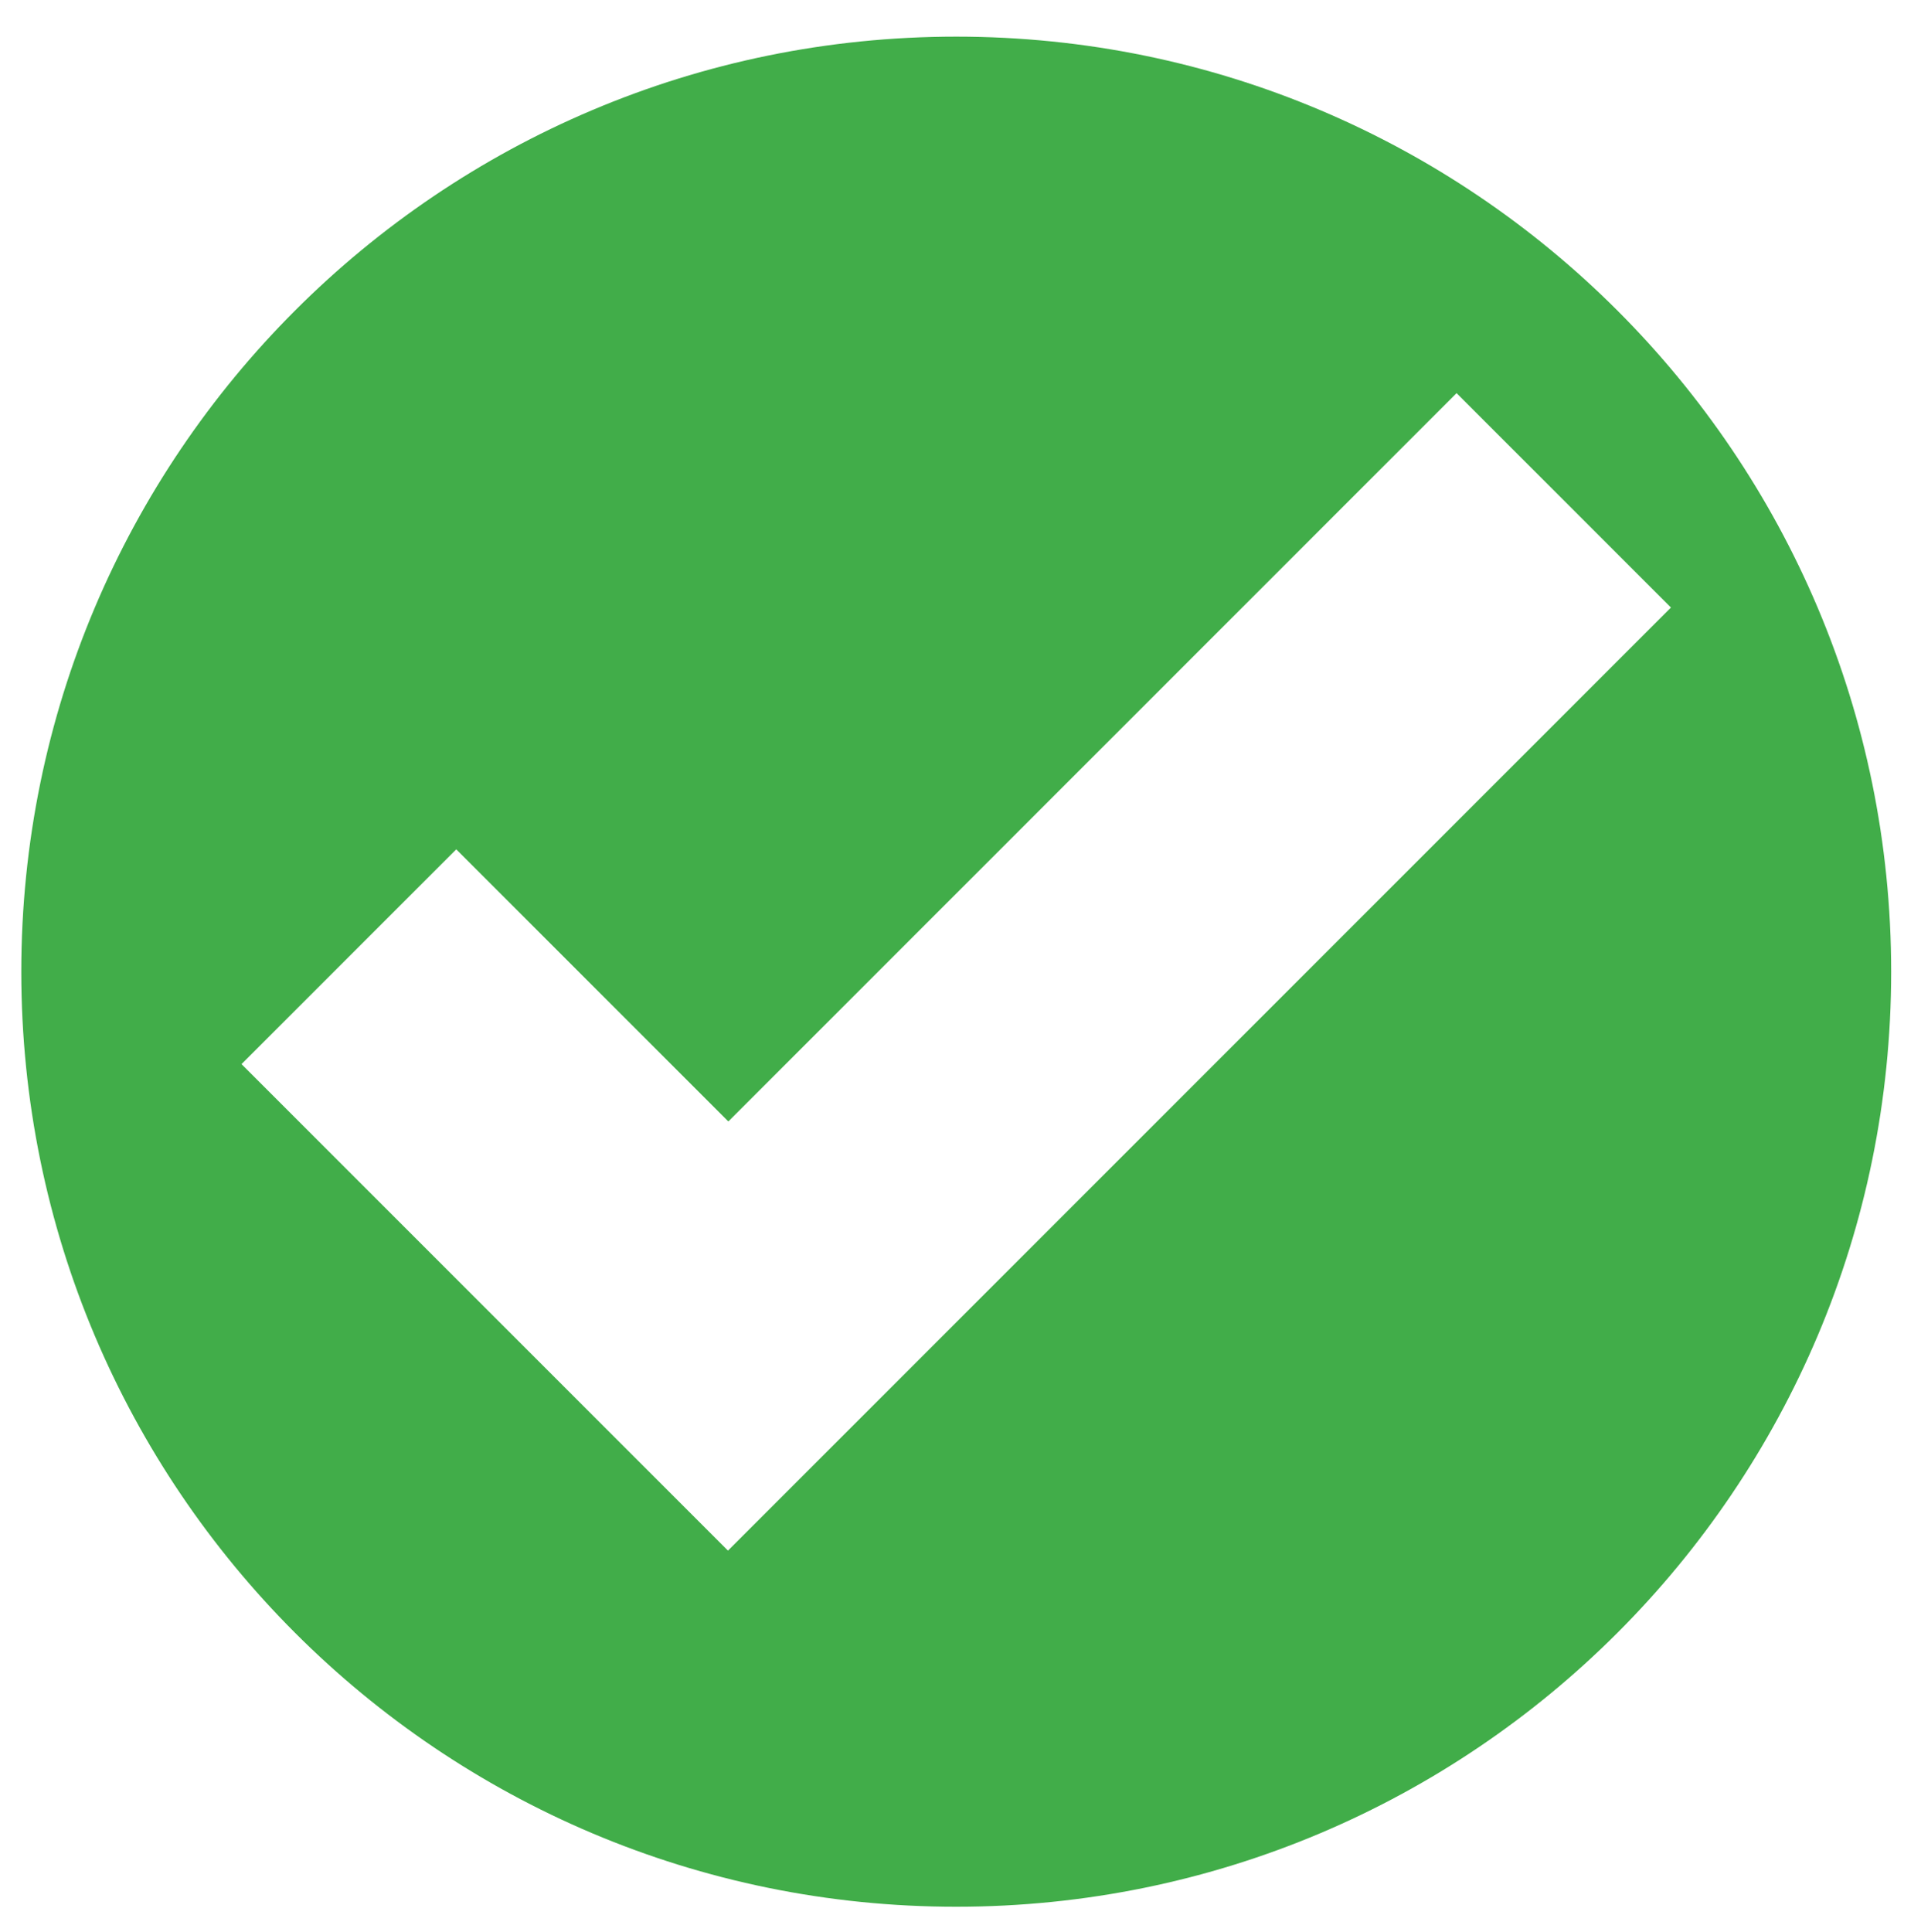 <?xml version="1.0" encoding="UTF-8" standalone="no"?>
<svg
   xmlns:dc="http://purl.org/dc/elements/1.1/"
   xmlns:cc="http://creativecommons.org/ns#"
   xmlns:rdf="http://www.w3.org/1999/02/22-rdf-syntax-ns#"
   xmlns:svg="http://www.w3.org/2000/svg"
   xmlns="http://www.w3.org/2000/svg"
   xmlns:sodipodi="http://sodipodi.sourceforge.net/DTD/sodipodi-0.dtd"
   xmlns:inkscape="http://www.inkscape.org/namespaces/inkscape"
   version="1.1"
   xml:space="preserve"
   width="526"
   height="529"
   id="svg3391"
   inkscape:version="0.91 r"
   sodipodi:docname="vectorpaint1.svg"><defs
     id="defs3404" /><sodipodi:namedview
     pagecolor="#ffffff"
     bordercolor="#666666"
     borderopacity="1"
     objecttolerance="10"
     gridtolerance="10"
     guidetolerance="10"
     inkscape:pageopacity="0"
     inkscape:pageshadow="2"
     inkscape:window-width="1366"
     inkscape:window-height="711"
     id="namedview3402"
     showgrid="false"
     inkscape:zoom="0.65656566"
     inkscape:cx="363.87692"
     inkscape:cy="286.2921"
     inkscape:window-x="0"
     inkscape:window-y="0"
     inkscape:window-maximized="1"
     inkscape:current-layer="svg3391"
     inkscape:snap-bbox="false"
     fit-margin-top="-0.3"
     fit-margin-left="0"
     fit-margin-right="-10"
     fit-margin-bottom="100" /><rect
     id="backgroundrect"
     width="550.8"
     height="712.8"
     x="0"
     y="-283.8"
     style="fill:none;stroke:none" /><style
     type="text/css"
     id="style3394">
	.st0{fill:#41AD49;}
</style><g
     class="currentLayer"
     id="g3396"
     transform="translate(-44.169,-129.969)"><title
       id="title3398">Layer 1</title><g
       id="svg_1"
       class="selected"><path
         class="st0"
         d="M 562,396 C 562,254.6 447.4,140 306,140 164.6,140 50,254.6 50,396 50,537.4 164.6,652 306,652 447.4,652 562,537.4 562,396 l 0,0 z m -60.3,-99.7 -241,241 0,0 -17.2,17.2 -133.2,-133.2 58.8,-58.8 74.5,74.5 199.4,-199.4 58.7,58.7 0,0 z"
         id="svg_2"
         inkscape:connector-curvature="0"
         style="fill:#41ad49" /></g></g></svg>